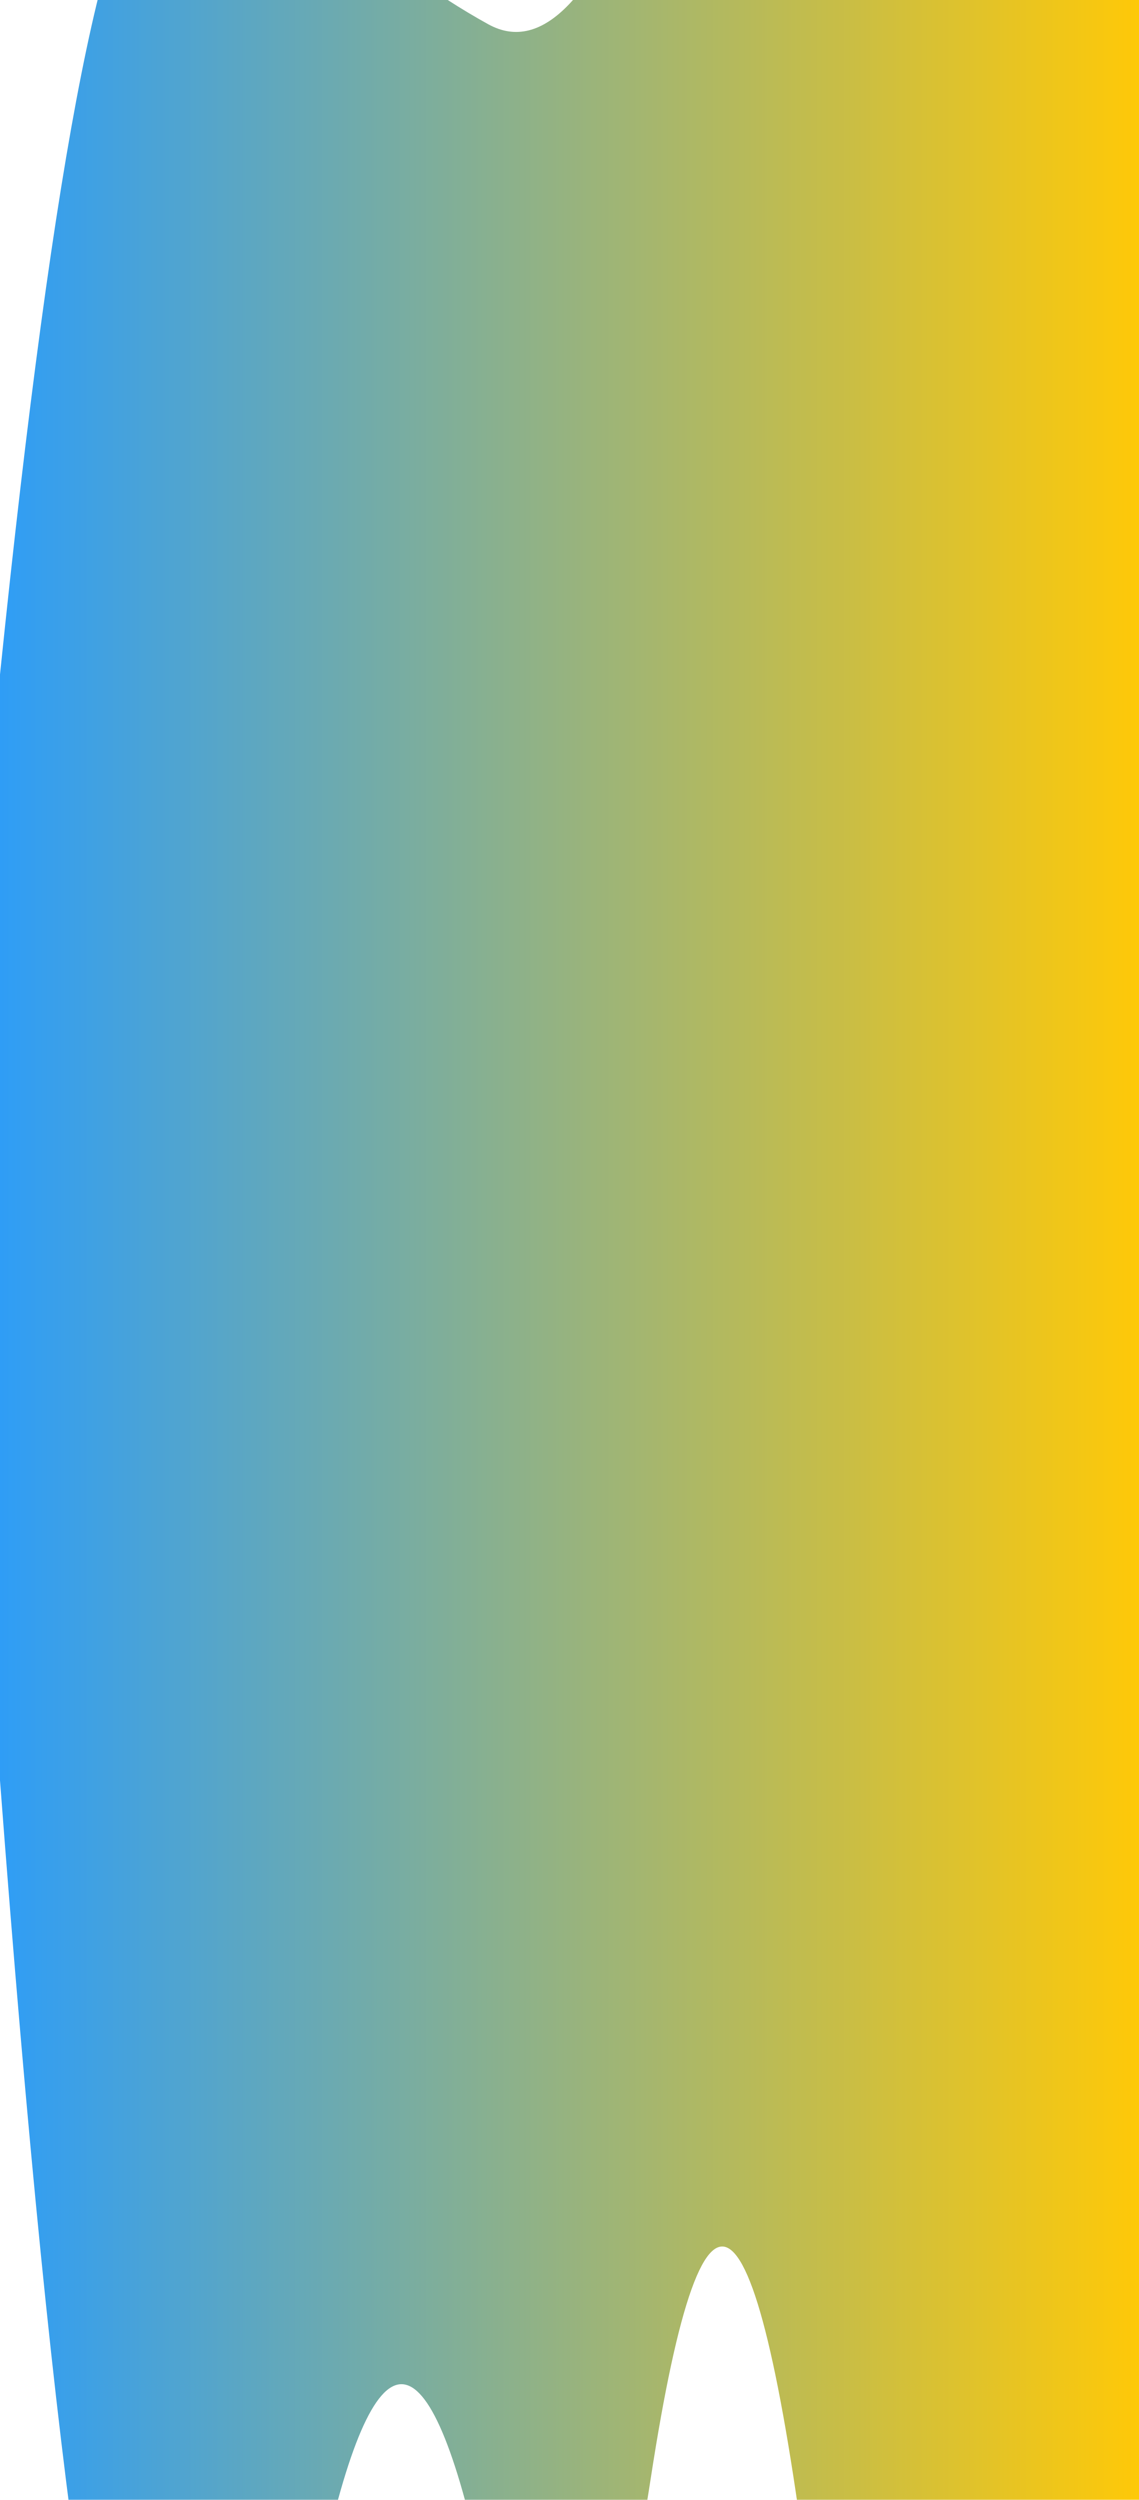 <svg xmlns="http://www.w3.org/2000/svg" viewBox="0 0 392 860" preserveAspectRatio="xMidYMid" width="392" height="860" style="shape-rendering: auto; display: block; background: transparent;" xmlns:xlink="http://www.w3.org/1999/xlink"><g style="transform:translate(196.0px,430.0px) scale(-1,1) translate(-196.0px,-430.0px)"><defs><filter height="3" width="3" y="-1" x="-1" id="f-f">
  <feGaussianBlur stdDeviation="50"></feGaussianBlur>
</filter>
<linearGradient y2="0" y1="0" x2="1" x1="0" id="lg-0.8167926223991768">
  <stop offset="0" stop-color="#ffc907"></stop>
  <stop offset="1" stop-color="#2e9df7"></stop>
</linearGradient>
</defs><g filter="url(#f-f)"><path fill="url(#lg-0.8167926223991768)" d="M0 0M 0 1298.876Q 28 1152.832 56 1144.125T 112 903.22T 168 852.355T 224 894.414T 280 877.266T 336 991.044T 392 612.502L 392 232.038Q 364 -40.336 336 -49.477T 280 -32.891T 224 8.325T 168 -50.73T 112 -153.549T 56 -264.459T 0 -326.574Z">
  <animate values="M0 0M 0 1298.876Q 28 1152.832 56 1144.125T 112 903.22T 168 852.355T 224 894.414T 280 877.266T 336 991.044T 392 612.502L 392 232.038Q 364 -40.336 336 -49.477T 280 -32.891T 224 8.325T 168 -50.73T 112 -153.549T 56 -264.459T 0 -326.574Z;M0 0M 0 1217.816Q 28 1004.476 56 1002.221T 112 913.229T 168 988.042T 224 1013.888T 280 974.086T 336 908.278T 392 603.725L 392 177.664Q 364 141.375 336 136.53T 280 -92.9T 224 59.723T 168 52.65T 112 -106.082T 56 -136.594T 0 -282.633Z;M0 0M 0 1004.81Q 28 1233.431 56 1232.593T 112 1215.975T 168 1066.616T 224 733.19T 280 850.749T 336 846.959T 392 930.061L 392 127.08Q 364 119.977 336 115.244T 280 10.363T 224 -0.886T 168 79.344T 112 -160.515T 56 -184.793T 0 -77.953Z;M0 0M 0 1298.876Q 28 1152.832 56 1144.125T 112 903.22T 168 852.355T 224 894.414T 280 877.266T 336 991.044T 392 612.502L 392 232.038Q 364 -40.336 336 -49.477T 280 -32.891T 224 8.325T 168 -50.73T 112 -153.549T 56 -264.459T 0 -326.574Z" begin="0s" keySplines="0.2 0 0.2 1;0.2 0 0.2 1;0.2 0 0.2 1" keyTimes="0;0.333;0.667;1" repeatCount="indefinite" dur="1.613s" attributeName="d"></animate>
</path></g><g></g></g><!-- [ldio] generated by https://loading.io --></svg>